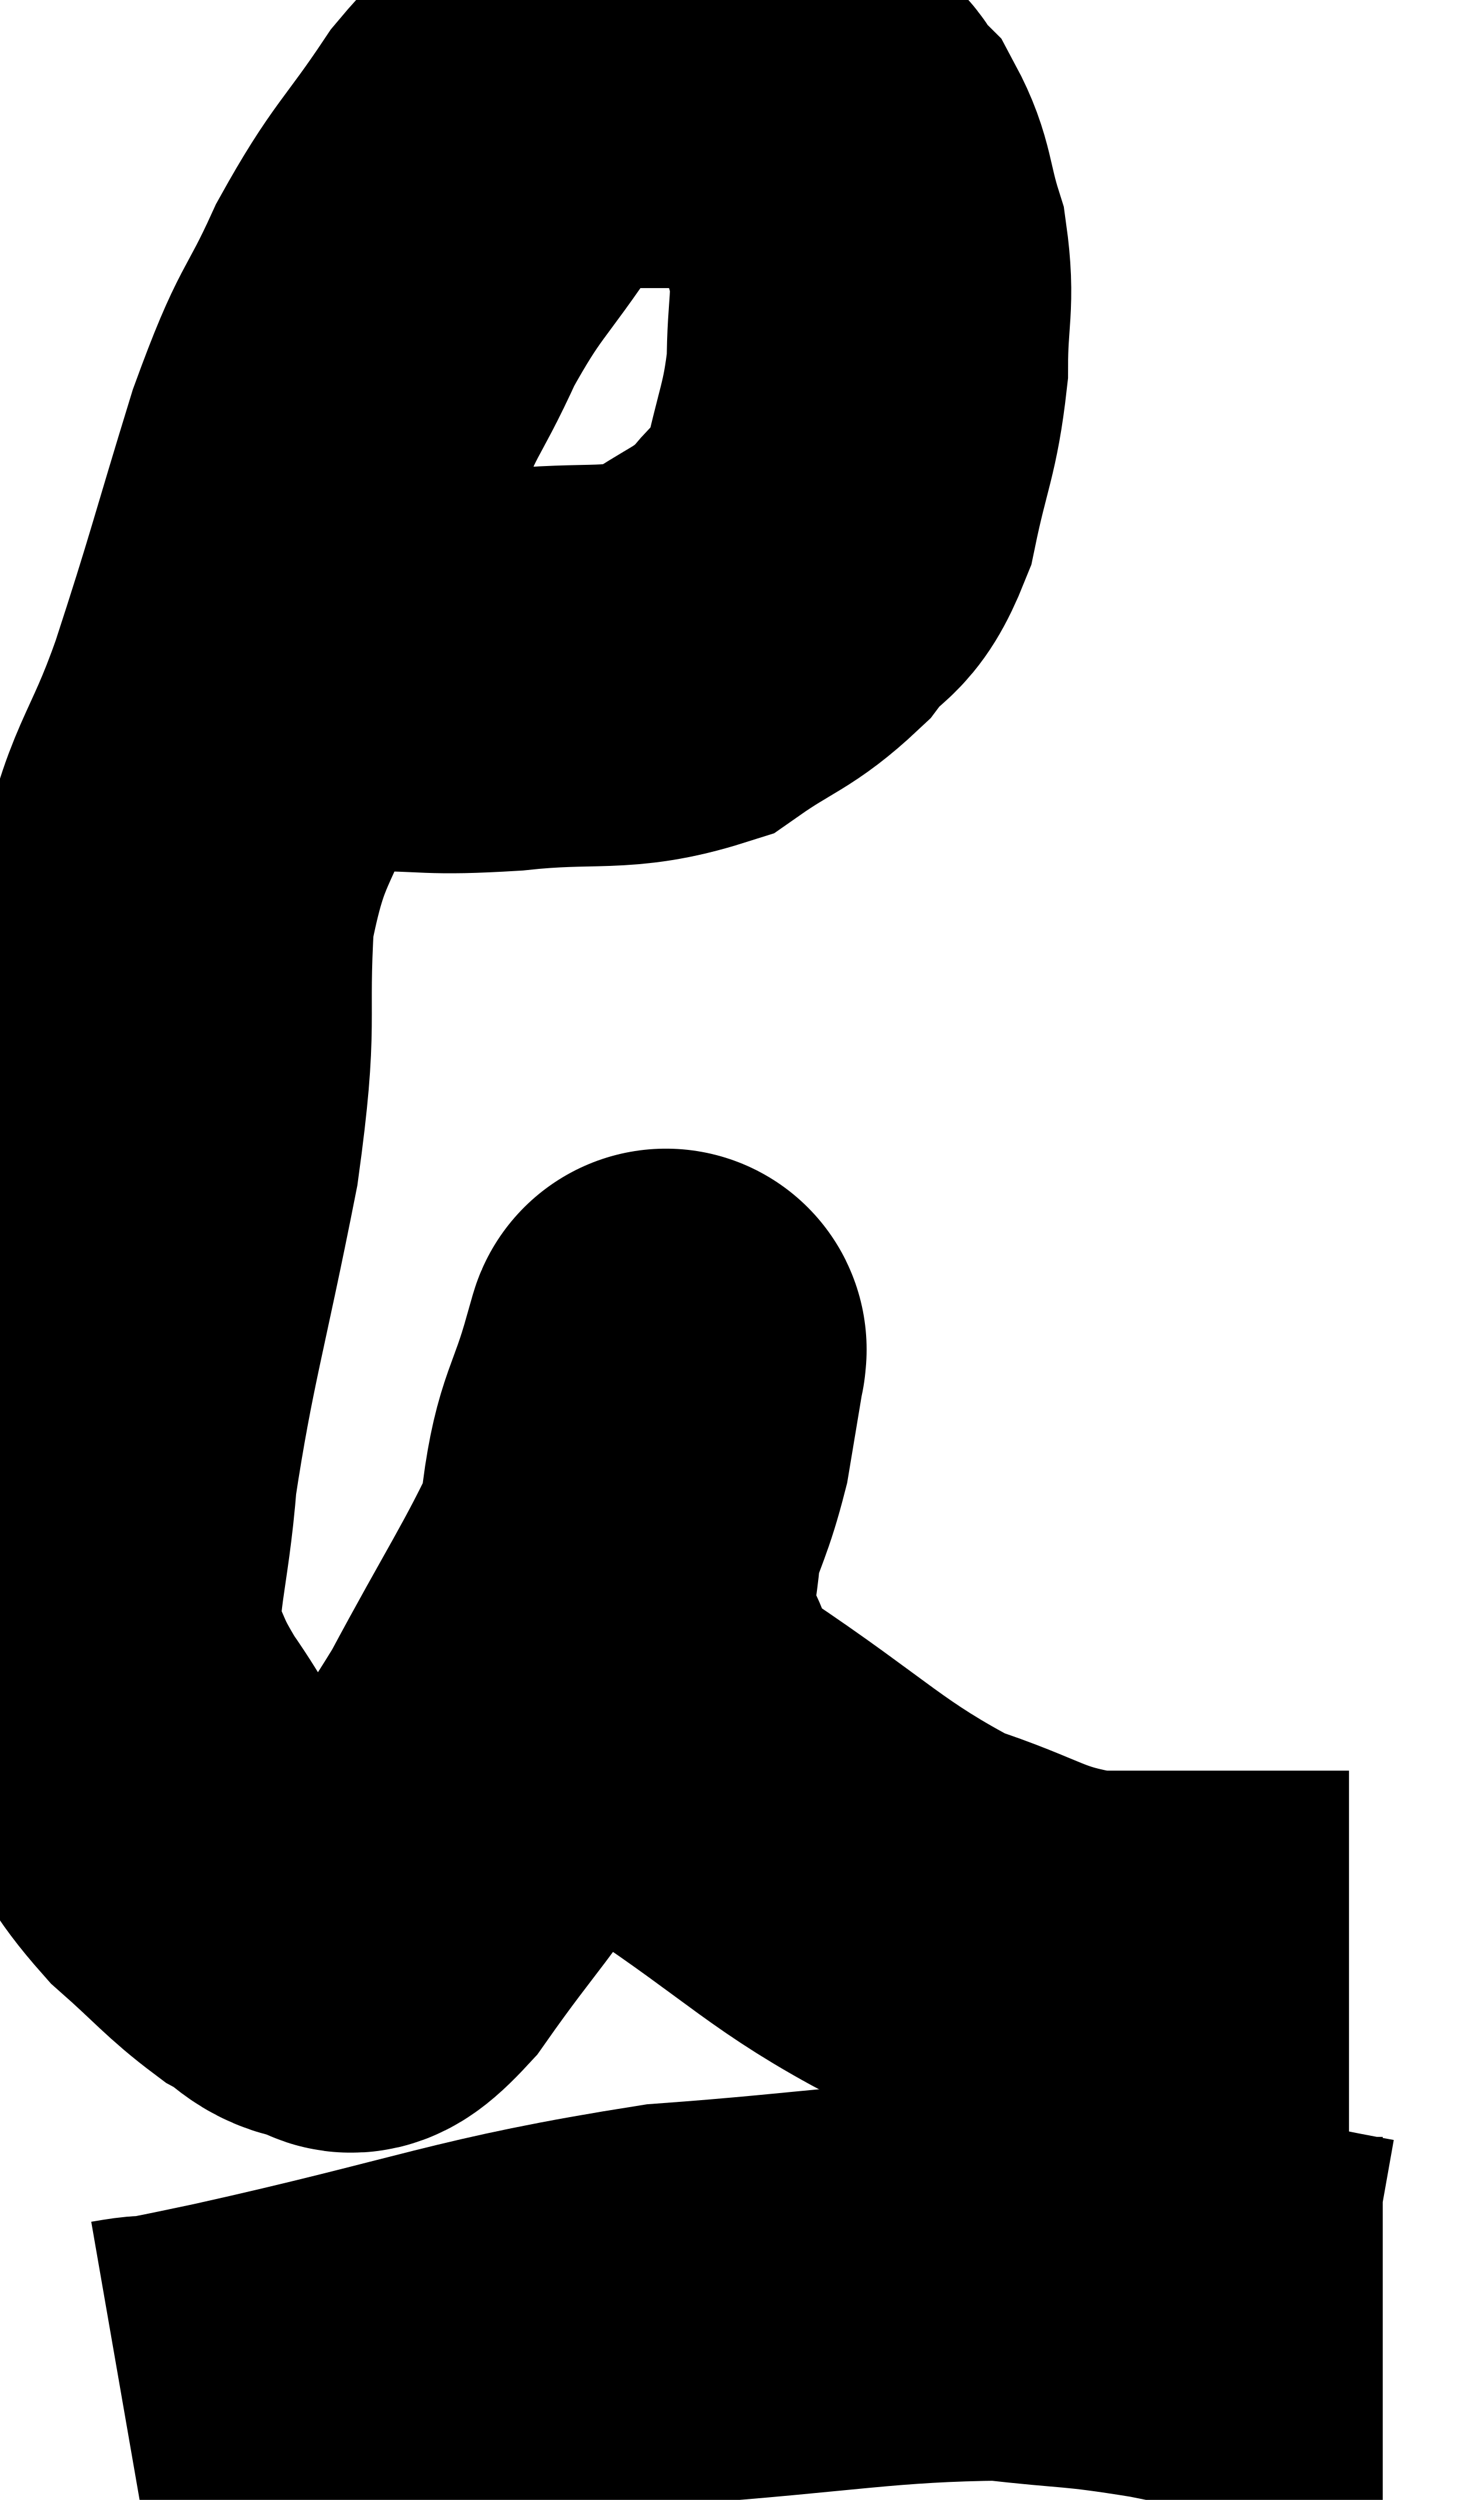 <svg xmlns="http://www.w3.org/2000/svg" viewBox="9.355 5.153 18.225 31.127" width="18.225" height="31.127"><path d="M 13.14 13.5 C 13.53 13.5, 13.29 13.5, 13.92 13.5 C 14.79 13.5, 14.67 13.56, 15.66 13.5 C 16.77 13.38, 17.025 13.53, 17.88 13.26 C 18.48 12.84, 18.6 12.87, 19.08 12.42 C 19.44 11.94, 19.53 12.135, 19.8 11.46 C 19.98 10.59, 20.07 10.515, 20.16 9.72 C 20.16 9, 20.25 8.925, 20.16 8.28 C 19.98 7.71, 20.025 7.56, 19.8 7.14 C 19.53 6.87, 19.665 6.825, 19.26 6.6 C 18.72 6.42, 18.69 6.33, 18.18 6.24 C 17.7 6.24, 17.655 6.24, 17.22 6.24 C 16.83 6.24, 16.875 6.045, 16.44 6.24 C 15.96 6.63, 16.02 6.375, 15.48 7.02 C 14.88 7.92, 14.805 7.875, 14.28 8.82 C 13.83 9.81, 13.845 9.525, 13.38 10.8 C 12.9 12.36, 12.885 12.495, 12.42 13.92 C 11.97 15.21, 11.79 15.105, 11.52 16.5 C 11.43 18, 11.58 17.76, 11.34 19.5 C 10.95 21.48, 10.8 21.885, 10.56 23.46 C 10.47 24.63, 10.29 24.945, 10.38 25.8 C 10.65 26.34, 10.575 26.31, 10.92 26.88 C 11.34 27.48, 11.295 27.555, 11.76 28.08 C 12.27 28.53, 12.36 28.665, 12.78 28.98 C 13.11 29.16, 13.11 29.295, 13.44 29.34 C 13.77 29.25, 13.545 29.76, 14.1 29.16 C 14.88 28.05, 14.925 28.14, 15.66 26.94 C 16.35 25.65, 16.59 25.32, 17.04 24.36 C 17.25 23.73, 17.31 23.685, 17.46 23.1 C 17.55 22.56, 17.595 22.29, 17.64 22.02 C 17.64 22.02, 17.655 21.975, 17.64 22.02 C 17.61 22.11, 17.715 21.72, 17.58 22.2 C 17.34 23.07, 17.22 23.04, 17.1 23.94 C 17.1 24.87, 16.875 25.005, 17.1 25.8 C 17.55 26.46, 17.055 26.31, 18 27.12 C 19.44 28.08, 19.65 28.395, 20.88 29.04 C 21.9 29.37, 21.93 29.535, 22.92 29.7 C 23.88 29.7, 24.03 29.7, 24.84 29.7 C 25.5 29.7, 25.83 29.7, 26.16 29.7 L 26.16 29.7" fill="none" stroke="black" stroke-width="5"></path><path d="M 10.92 35.28 C 11.61 35.16, 10.605 35.4, 12.3 35.04 C 15 34.44, 15.315 34.215, 17.7 33.84 C 19.77 33.69, 20.295 33.555, 21.84 33.54 C 22.86 33.66, 22.77 33.6, 23.88 33.78 C 25.08 34.02, 25.605 34.14, 26.28 34.26 L 26.58 34.26" fill="none" stroke="black" stroke-width="5"></path></svg>